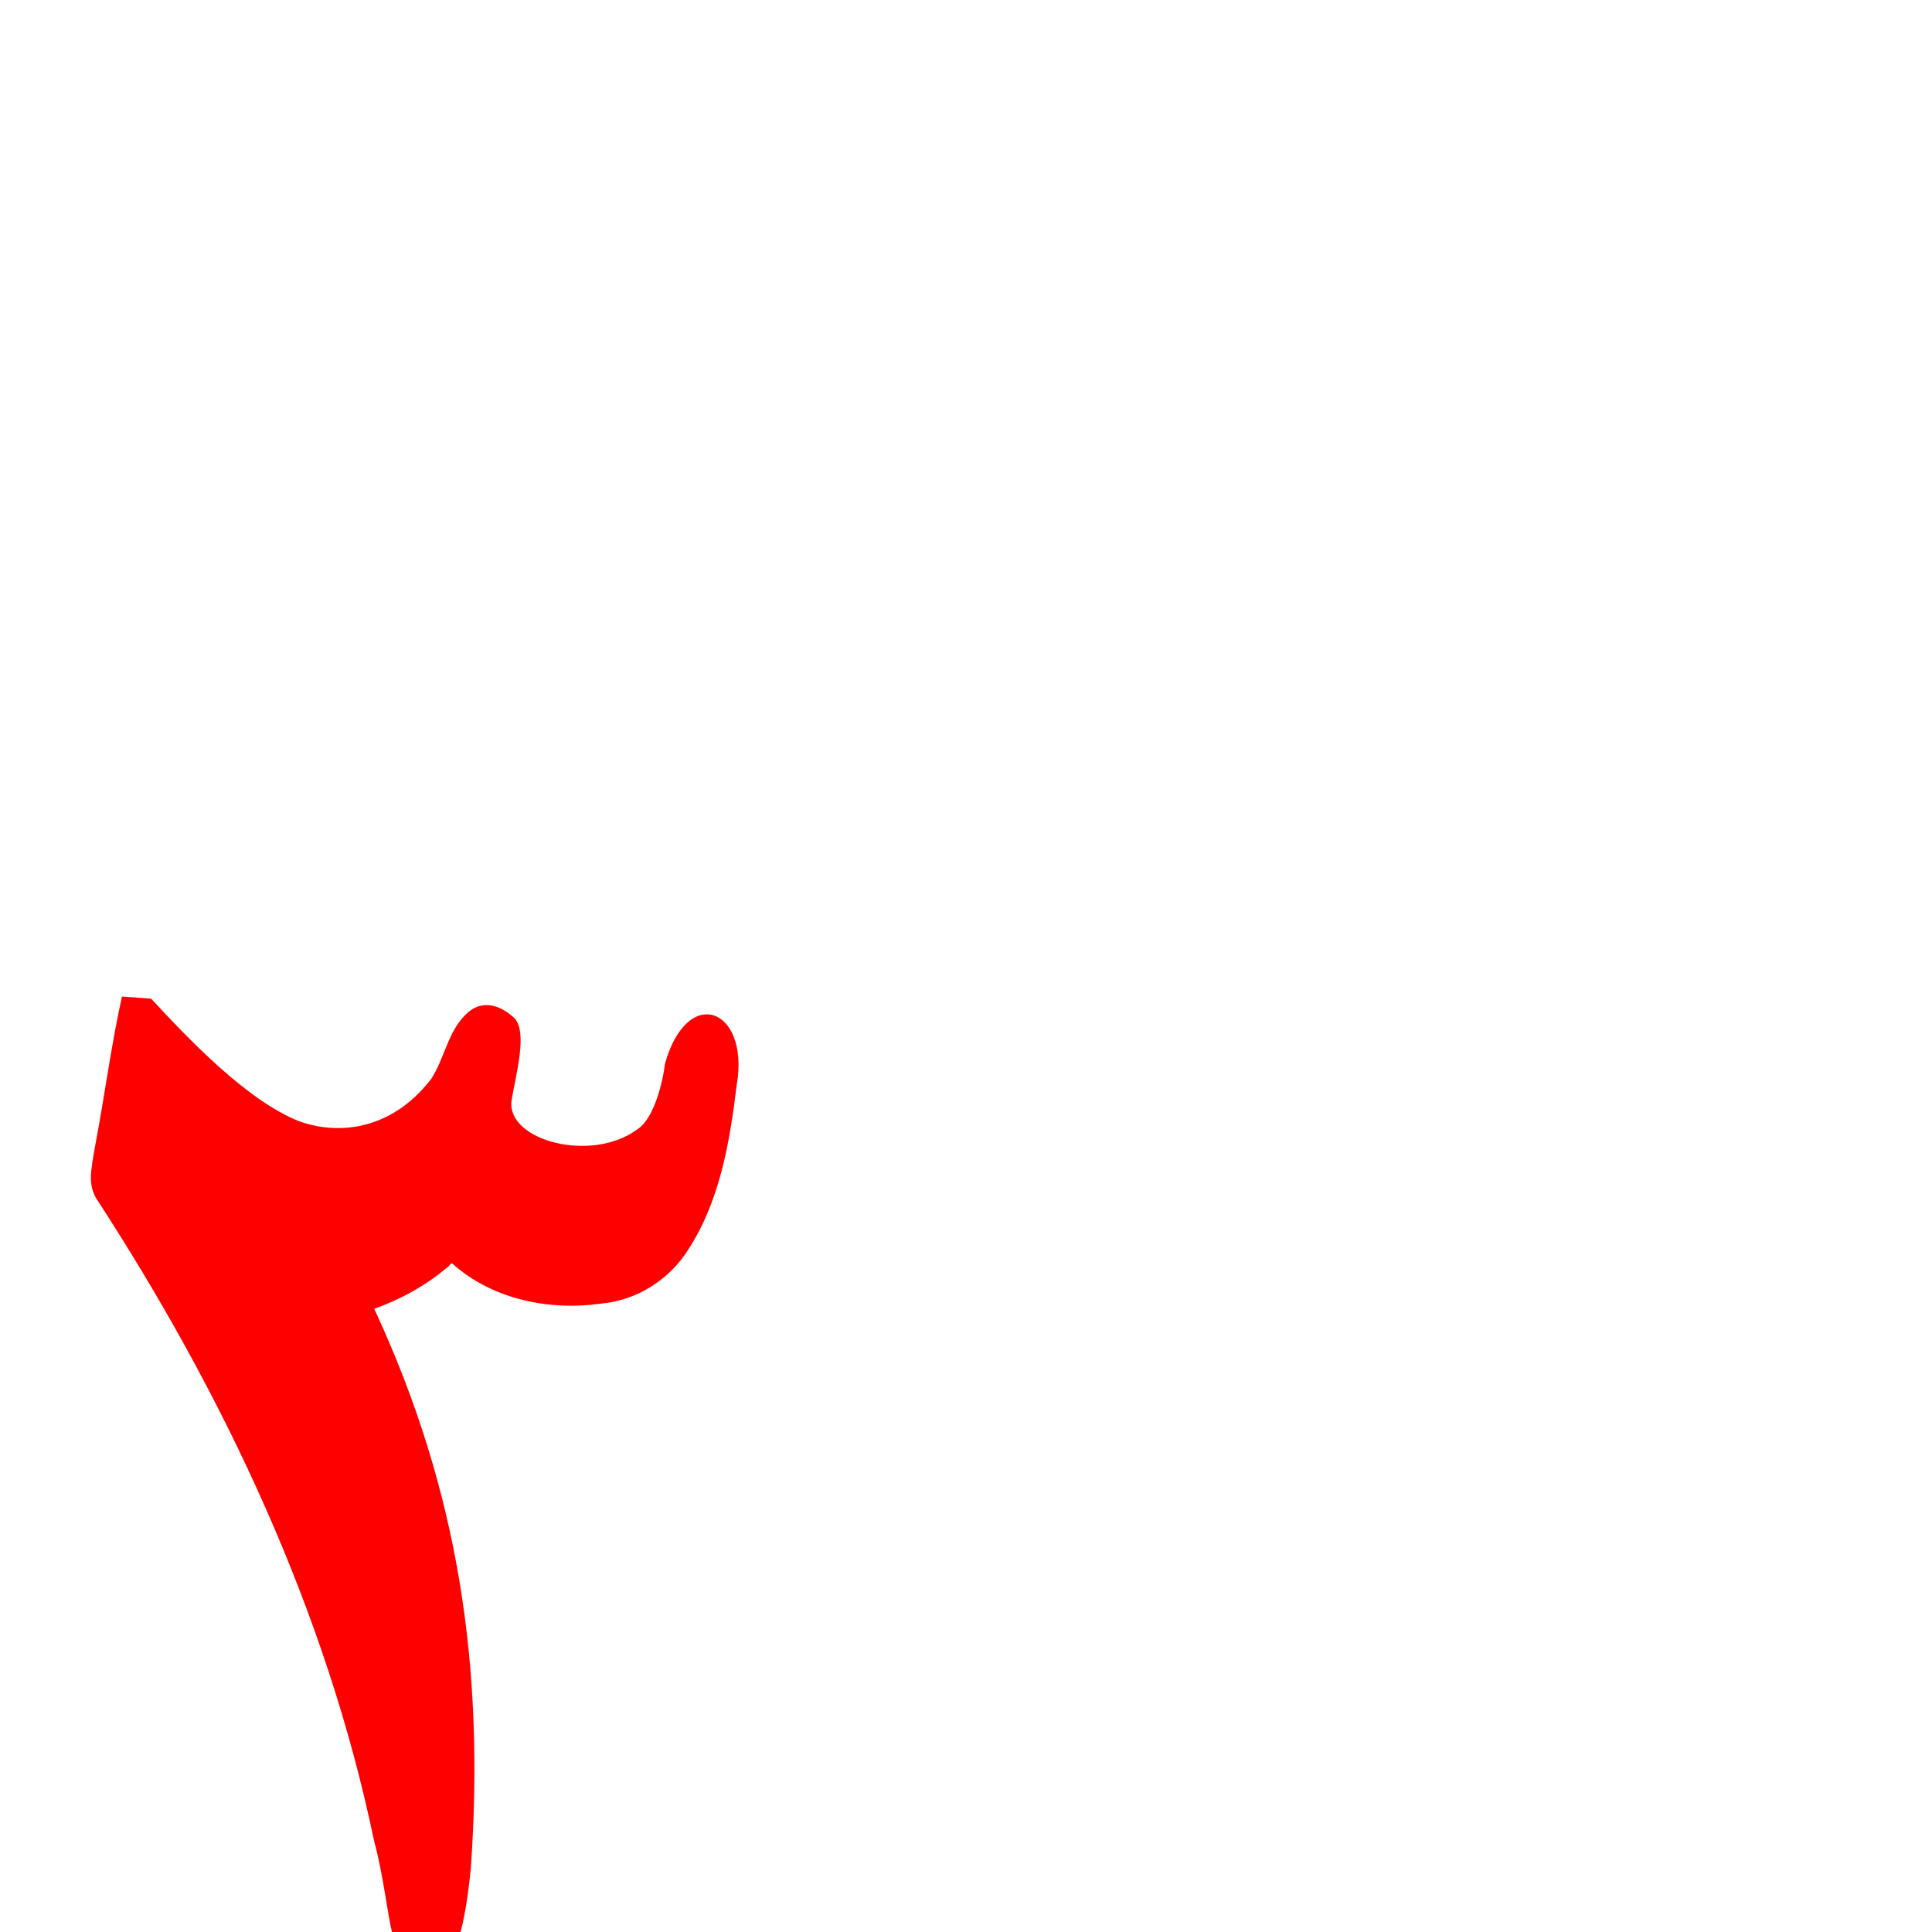 <?xml version="1.0" encoding="UTF-8" standalone="no"?>
<svg
   xmlns:dc="http://purl.org/dc/elements/1.1/"
   xmlns:cc="http://creativecommons.org/ns#"
   xmlns:rdf="http://www.w3.org/1999/02/22-rdf-syntax-ns#"
   xmlns:svg="http://www.w3.org/2000/svg"
   xmlns="http://www.w3.org/2000/svg"
   xmlns:sodipodi="http://sodipodi.sourceforge.net/DTD/sodipodi-0.dtd"
   xmlns:inkscape="http://www.inkscape.org/namespaces/inkscape"
   viewBox="0 -410 2048 2048"
   id="svg2"
   version="1.1"
   inkscape:version="0.91 r13725"
   sodipodi:docname="uni0663.svg">
  <defs
     id="defs10" />
  <sodipodi:namedview
     pagecolor="#ffffff"
     bordercolor="#666666"
     borderopacity="1"
     objecttolerance="10"
     gridtolerance="10"
     guidetolerance="10"
     inkscape:pageopacity="0"
     inkscape:pageshadow="2"
     inkscape:window-width="1366"
     inkscape:window-height="704"
     id="namedview8"
     showgrid="false"
     inkscape:zoom="0.54075723"
     inkscape:cx="435.99985"
     inkscape:cy="469.22991"
     inkscape:window-x="0"
     inkscape:window-y="27"
     inkscape:window-maximized="1"
     inkscape:current-layer="svg2" />
  <g
     id="g4140"
     transform="matrix(1 0 0 -1 0 1638)"
     style="fill:#ff0000;fill-opacity:1">
    <path
       style="fill:#ff0000;fill-opacity:1"
       d="M 453.41,-46.559 C 409.52,-45.842 417.058,20.169 396.38,97.312 345.852,340.344 236.931,570.715 101.469,778.484 c -7.841,15.547 -5.463,26.506 -0.825,53.679 10.13,53.231 18.01,112.402 28.657,159.437 l 30.898,-2.219 c 39.386,-42.518 101.476,-107.893 156.287,-129.686 37.897,-14.126 96.252,-12.858 140.606,44.589 14.74,22.634 17.996,52.54 39.354,70.822 15.926,13.443 34.798,7.118 49.201,-6.717 13.602,-15.558 1.483,-58.01 -3.494,-87.506 -4.61,-42.434 85.441,-65.634 133.014,-30.256 17.868,10.623 27.398,49.781 29.789,70.085 24.361,85.192 90.255,57.5 75.911,-23.316 -7.26,-59.907 -17.686,-121.918 -50.957,-173.563 -19.836,-31.837 -54.487,-54.217 -92.024,-57.616 -55.095,-7.96 -115.381,4.11 -157.75,41.768 -2.159,2.899 -3.809,-2.853 -6.098,-3.47 C 451.342,685.146 424.72,670.703 396.725,660.584 486.304,467.658 513.92,280.711 499.132,67.889 494.027,16.621 483.705,-47.426 453.41,-46.559 Z"
       id="path4142"
       inkscape:connector-curvature="0"
       sodipodi:nodetypes="ccccccccccccccccccccc" />
  </g>
</svg>
